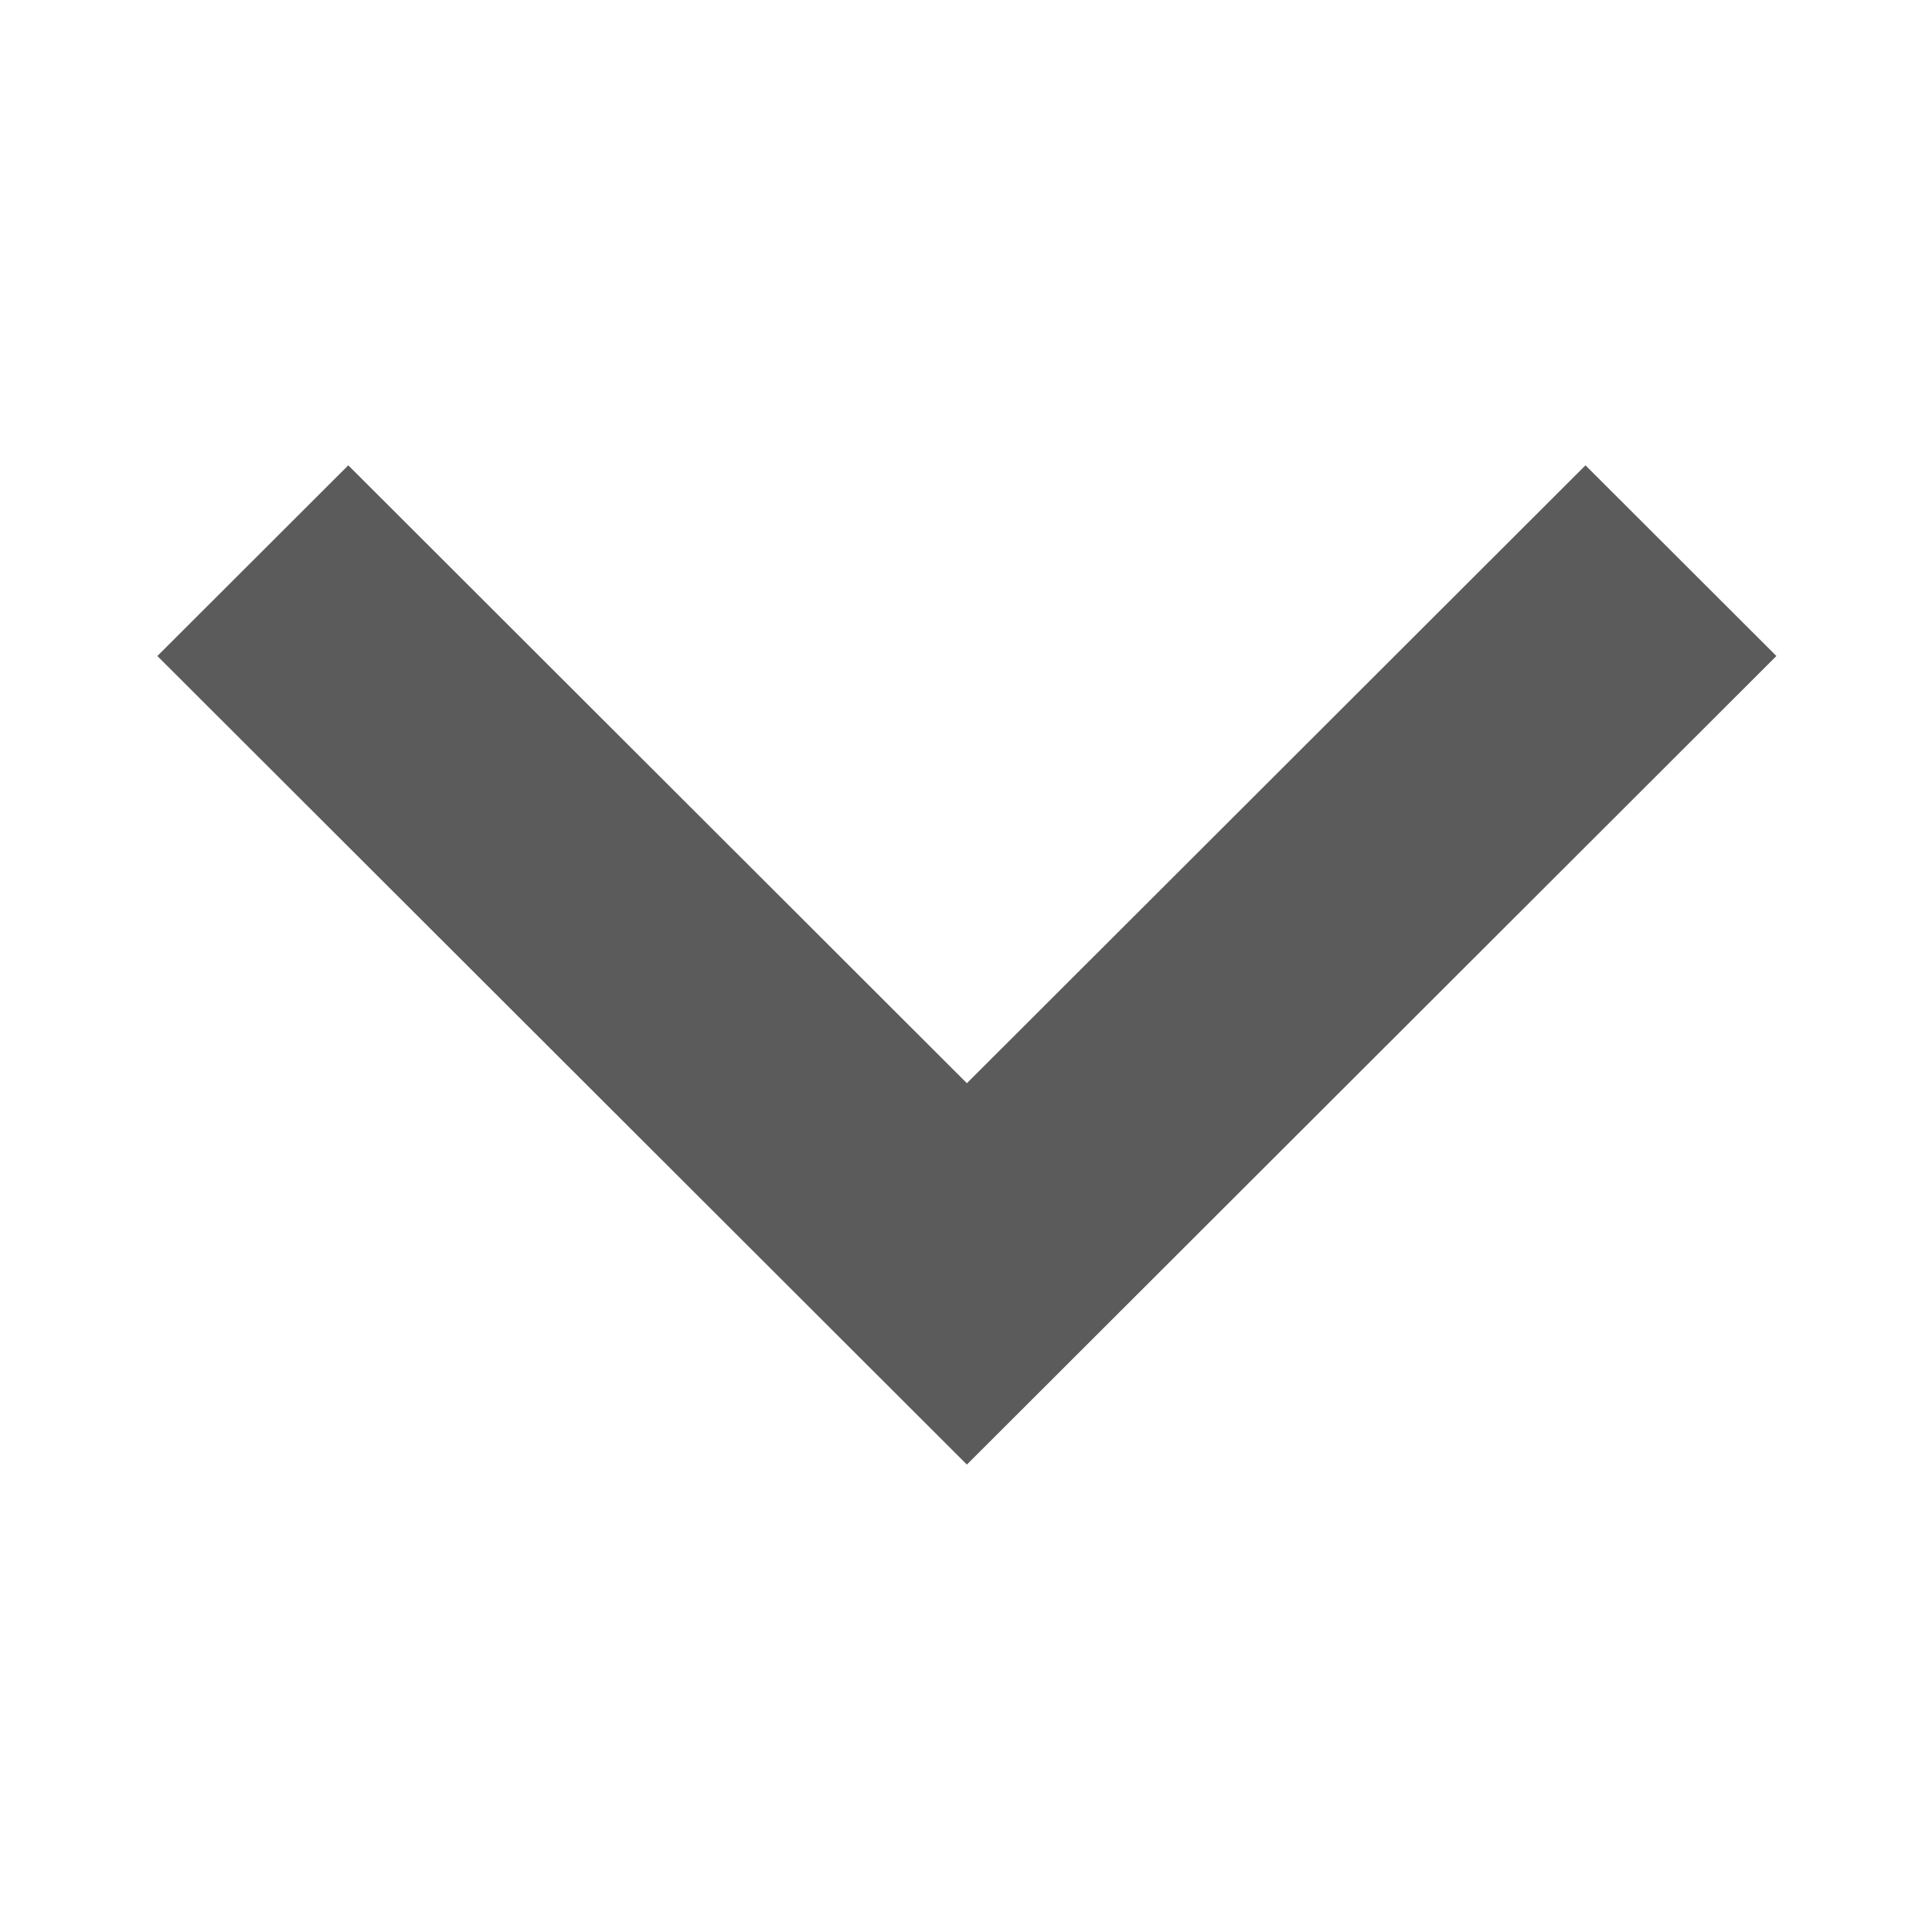 <svg xmlns="http://www.w3.org/2000/svg" xmlns:xlink="http://www.w3.org/1999/xlink" width="500" zoomAndPan="magnify" viewBox="0 0 375 375" height="500" preserveAspectRatio="xMidYMid meet" version="1.0"><defs><clipPath id="e45692cd28"><path d="M 30.547 90 L 344.797 90 L 344.797 285 L 30.547 285 Z M 30.547 90 " clip-rule="nonzero"/></clipPath></defs><g clip-path="url(#e45692cd28)"><path fill="#5b5b5b" d="M 307.742 90.32 L 187.672 210.25 L 67.602 90.32 L 30.547 127.332 L 187.672 284.273 L 344.797 127.332 Z M 307.742 90.32 " fill-opacity="1" fill-rule="nonzero"/></g></svg>